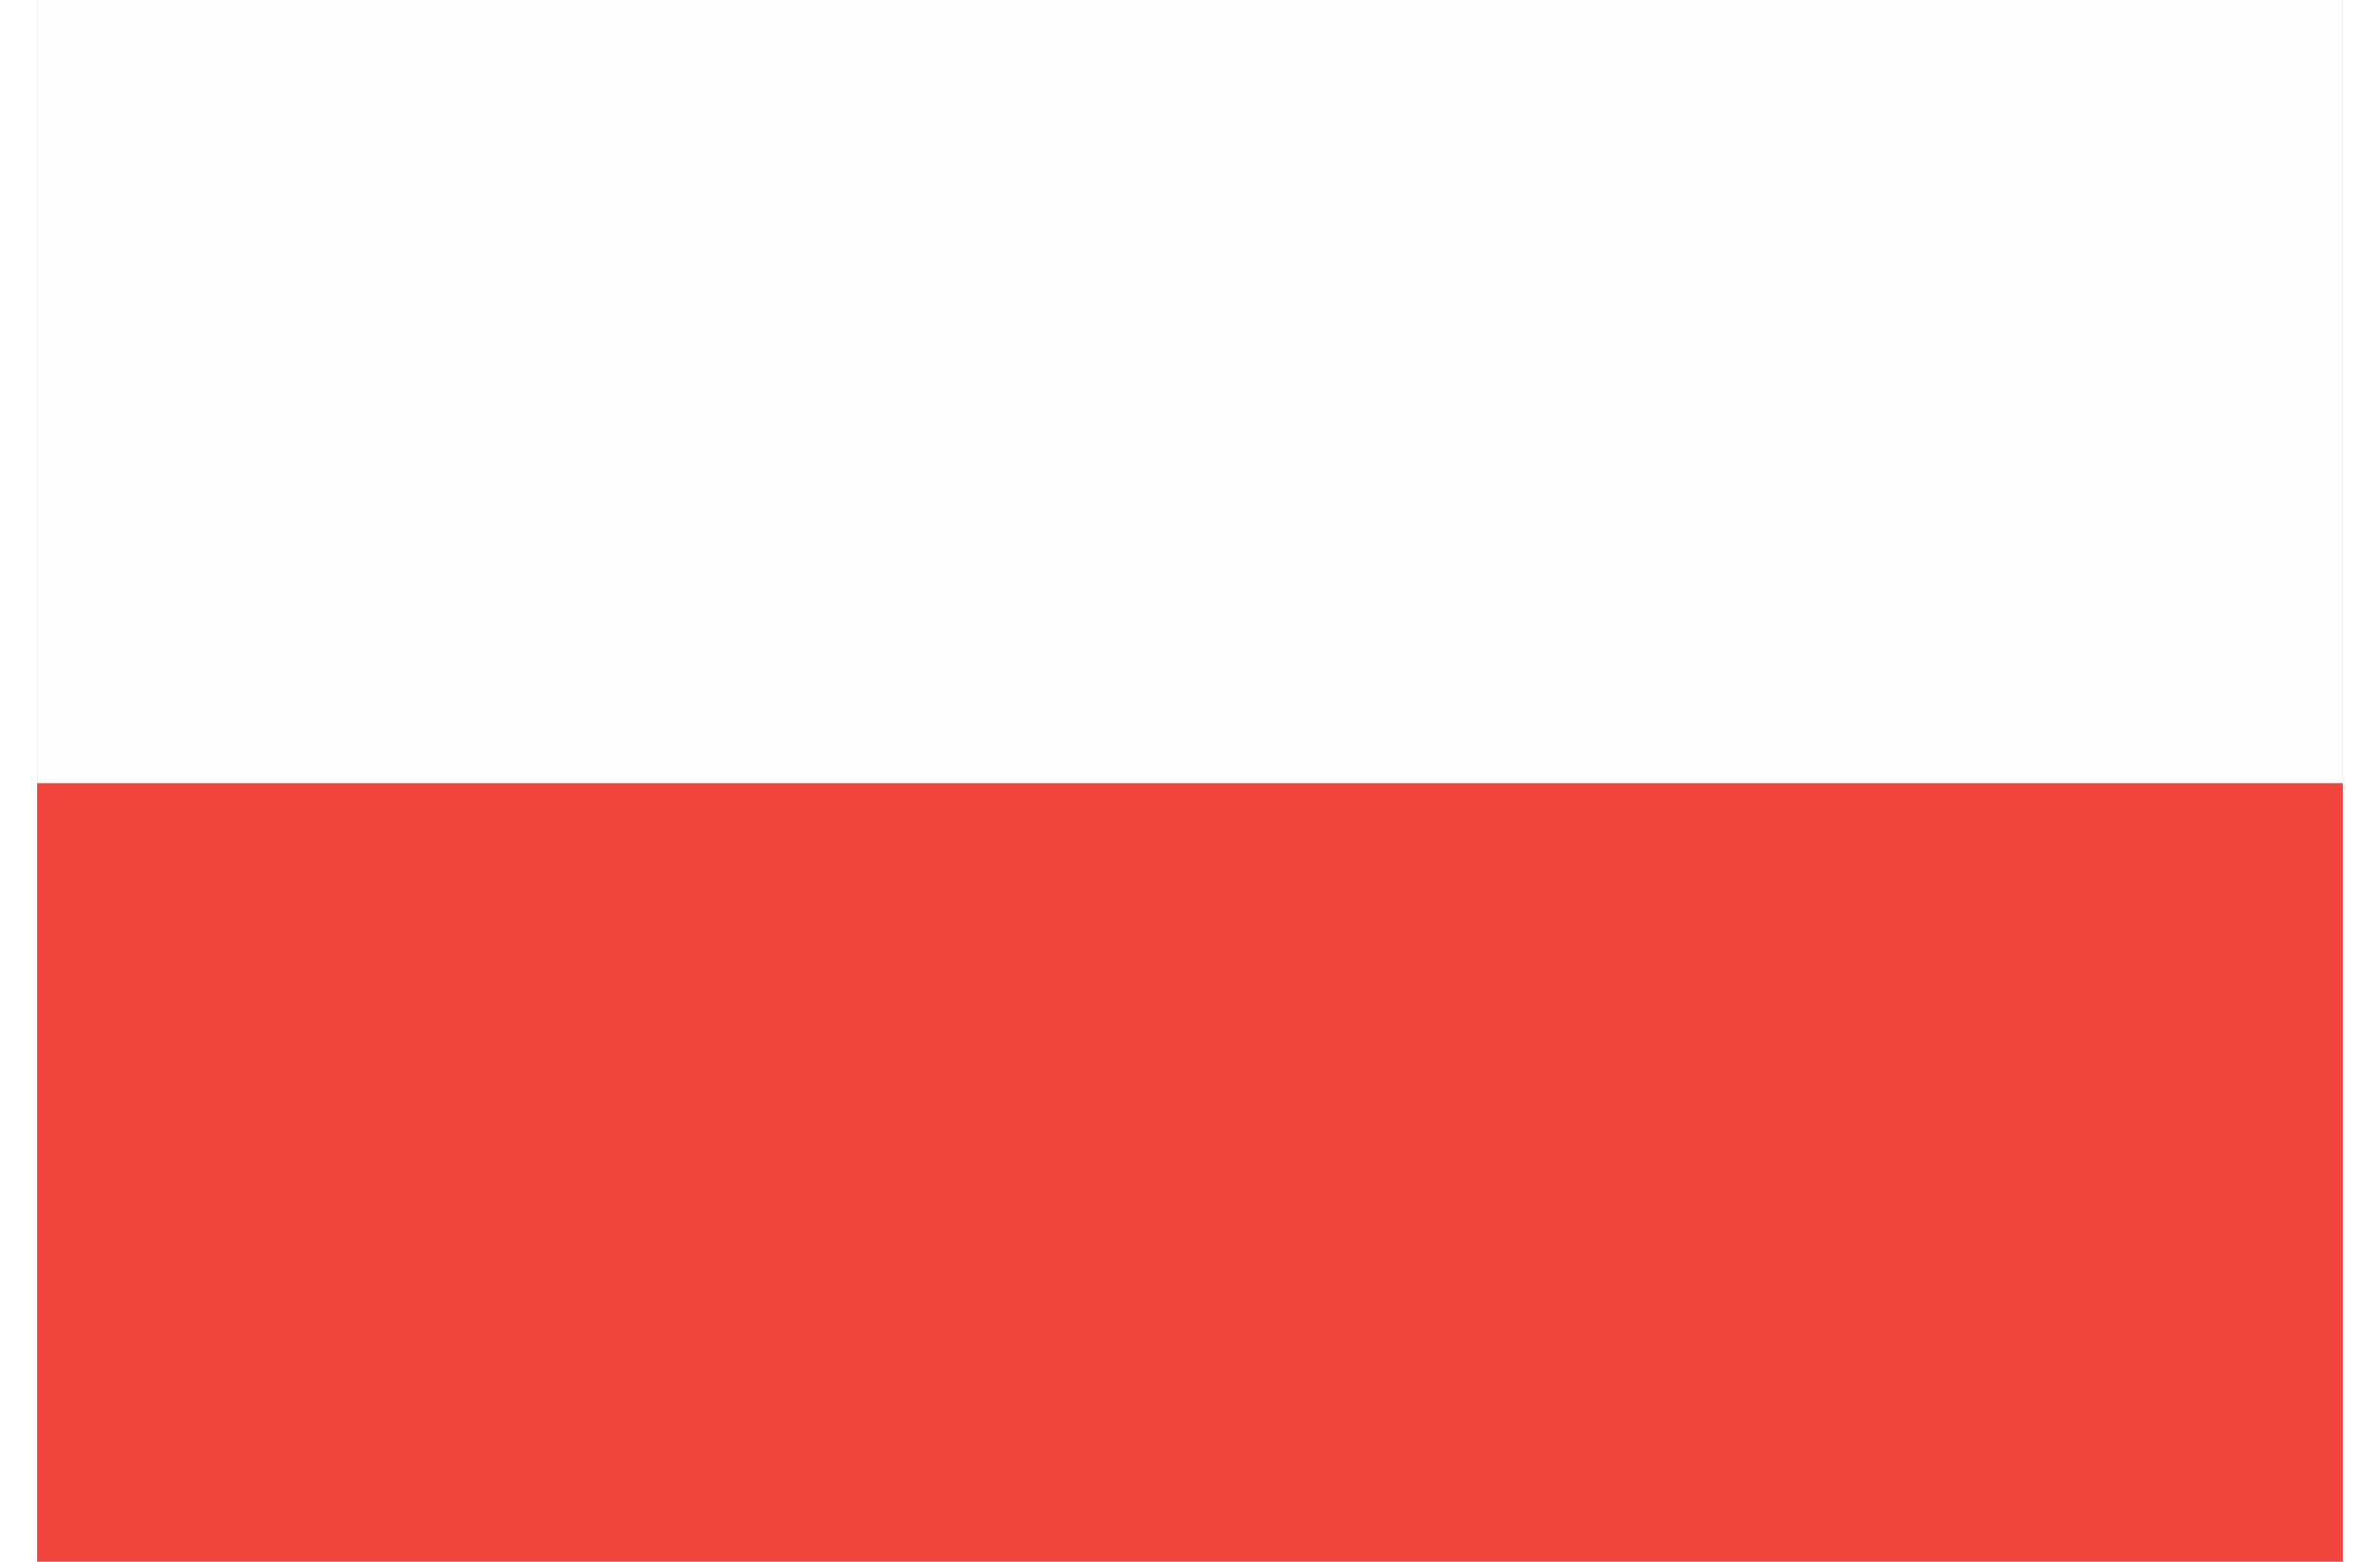 <?xml version="1.0" encoding="UTF-8"?>
<svg xmlns="http://www.w3.org/2000/svg" xmlns:xlink="http://www.w3.org/1999/xlink" width="32px" height="21px" viewBox="0 0 31 21" version="1.1">
<rect x="0" y="0" width="31" height="21" fill="#333333" stroke="none"/>
<g id="surface1">
<path style=" stroke:none;fill-rule:nonzero;fill:rgb(99.608%,99.608%,99.608%);fill-opacity:1;" d="M 0 0 C 10.23 0 20.461 0 31 0 C 31 6.93 31 13.859 31 21 C 20.77 21 10.539 21 0 21 C 0 14.07 0 7.141 0 0 Z M 0 0 "/>
<path style=" stroke:none;fill-rule:nonzero;fill:rgb(94.51%,27.059%,23.922%);fill-opacity:1;" d="M 0 10.531 C 10.23 10.531 20.461 10.531 31 10.531 C 31 13.984 31 17.441 31 21 C 20.77 21 10.539 21 0 21 C 0 17.547 0 14.09 0 10.531 Z M 0 10.531 "/>
</g>
</svg>
